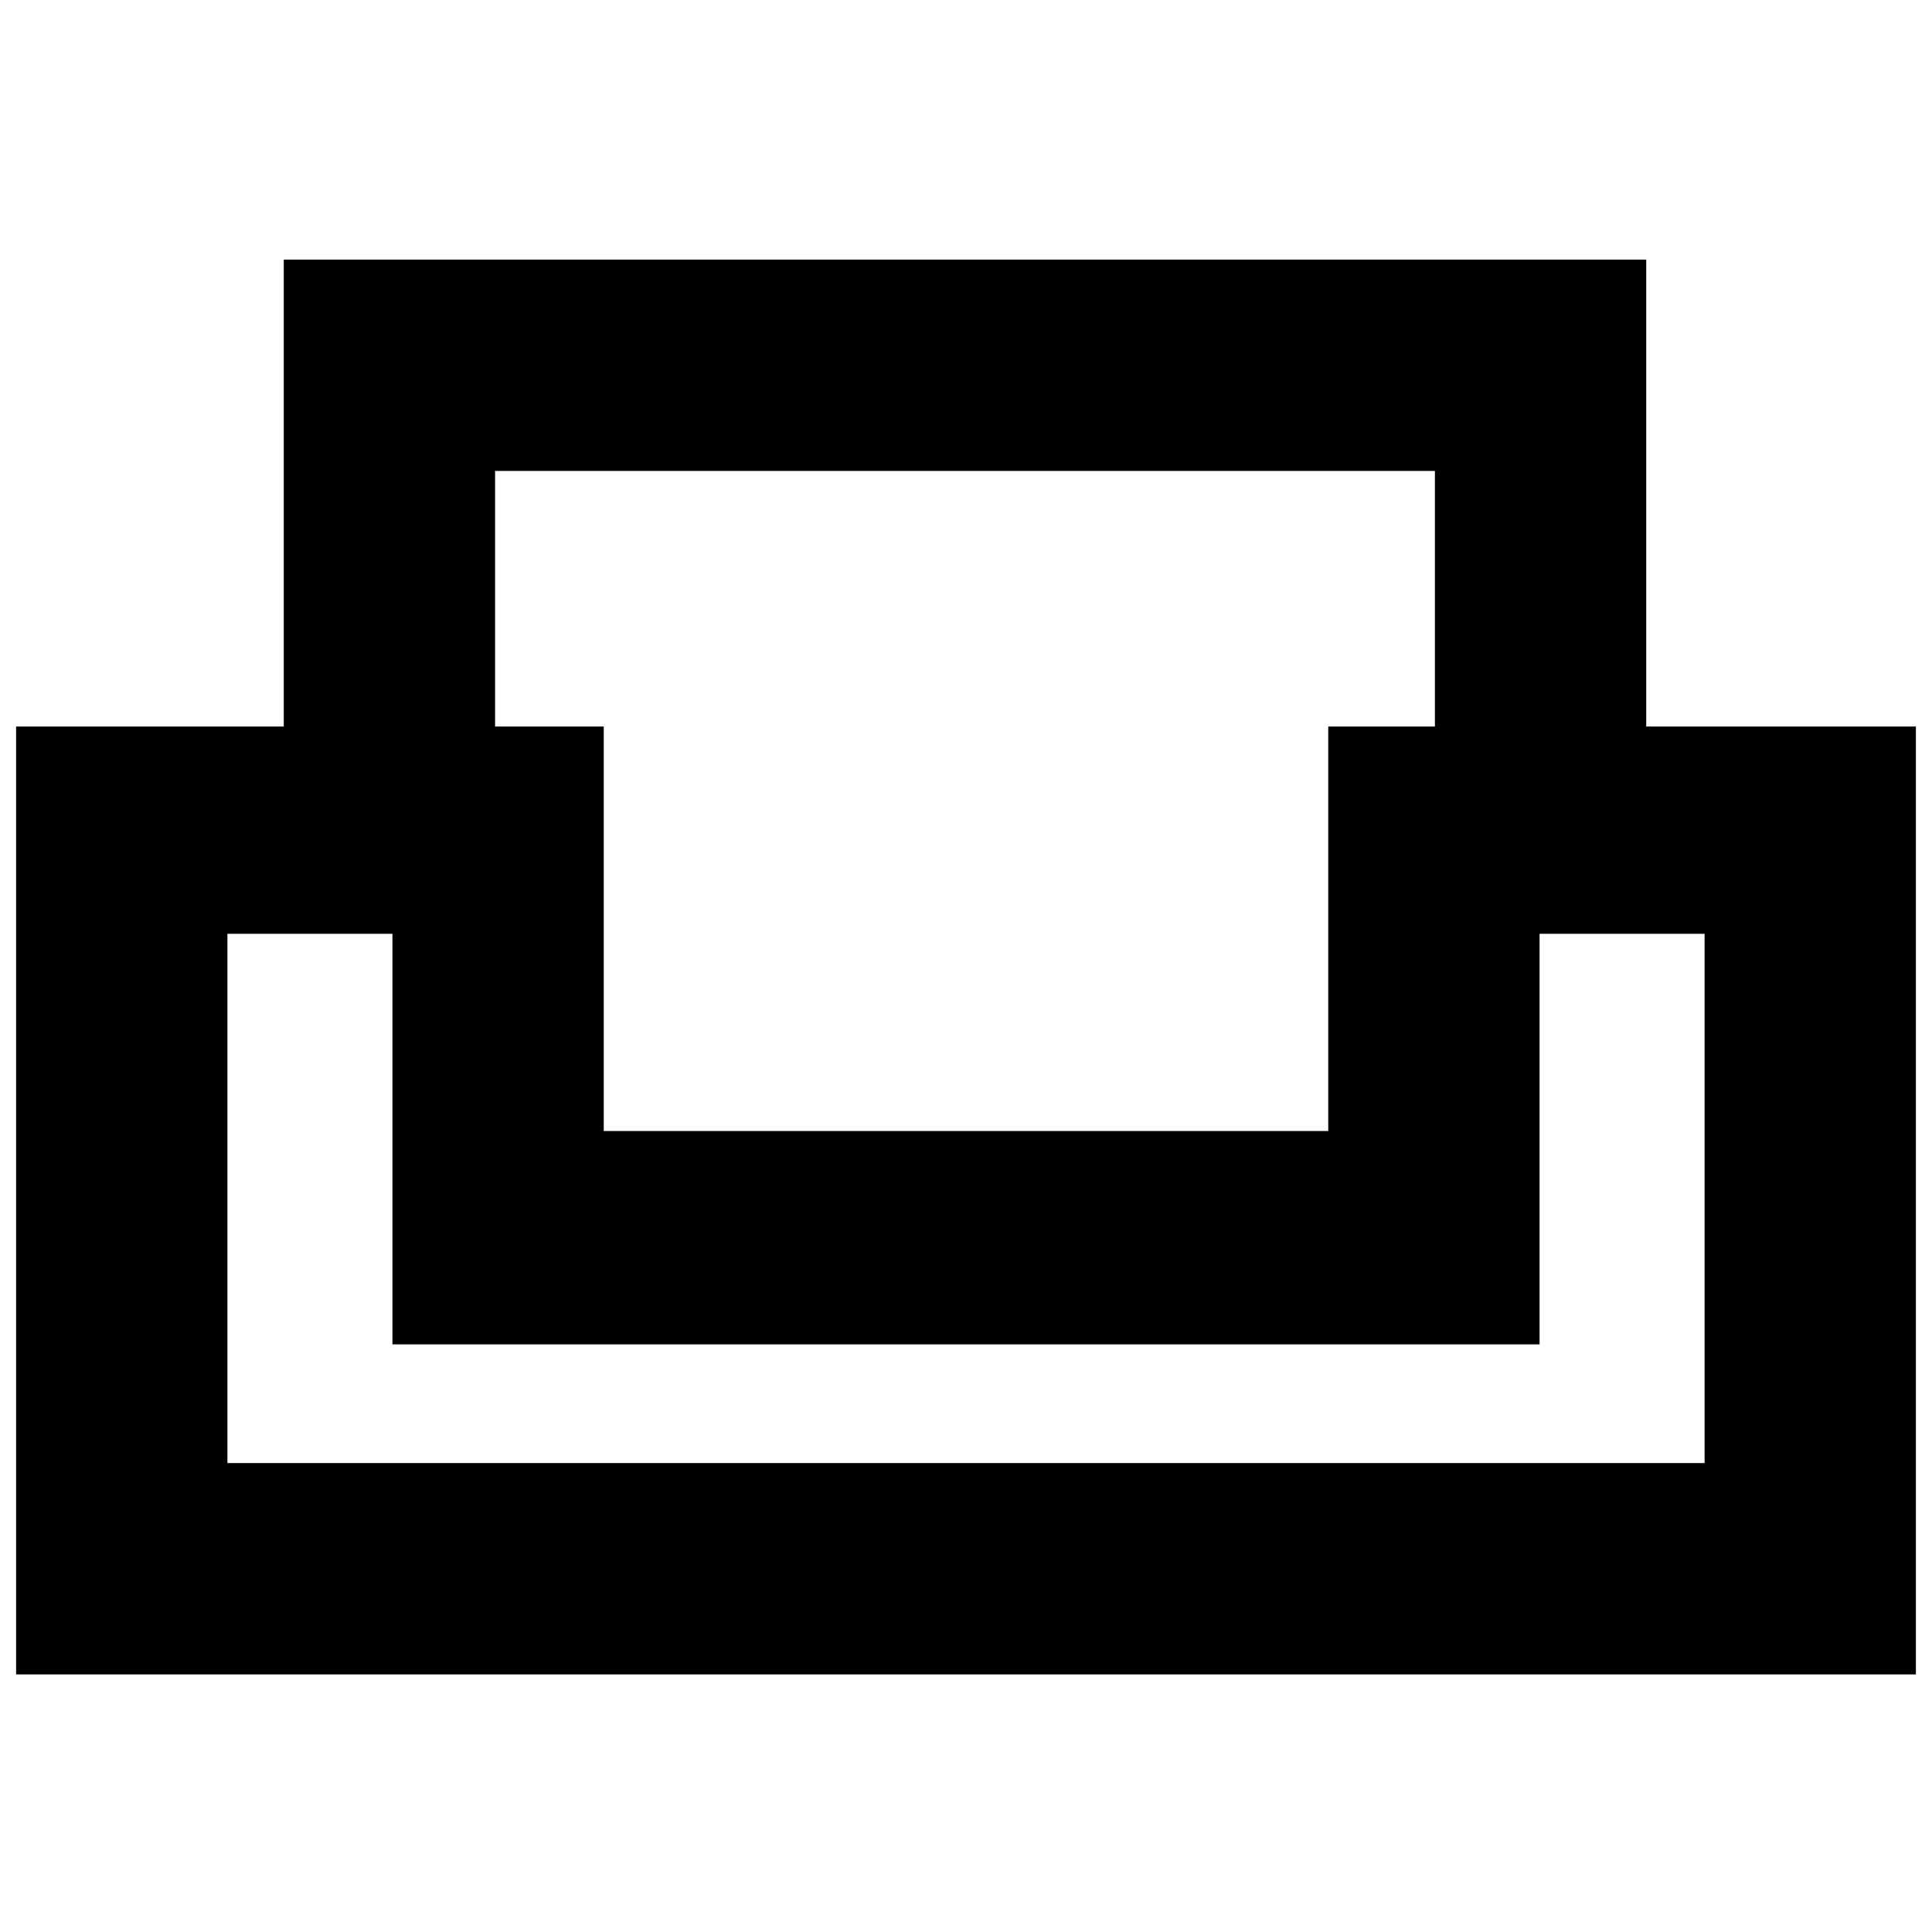 <svg xmlns="http://www.w3.org/2000/svg" height="24" viewBox="0 -960 960 960" width="24"><path d="M8-128v-471h133v-232h677v232h134v471H8Zm292-270h360v-201h53v-127H246v127h54v201ZM113-233h734v-263h-82v204H195v-204h-82v263Zm367-59Zm0-106Zm0 106Z"/></svg>